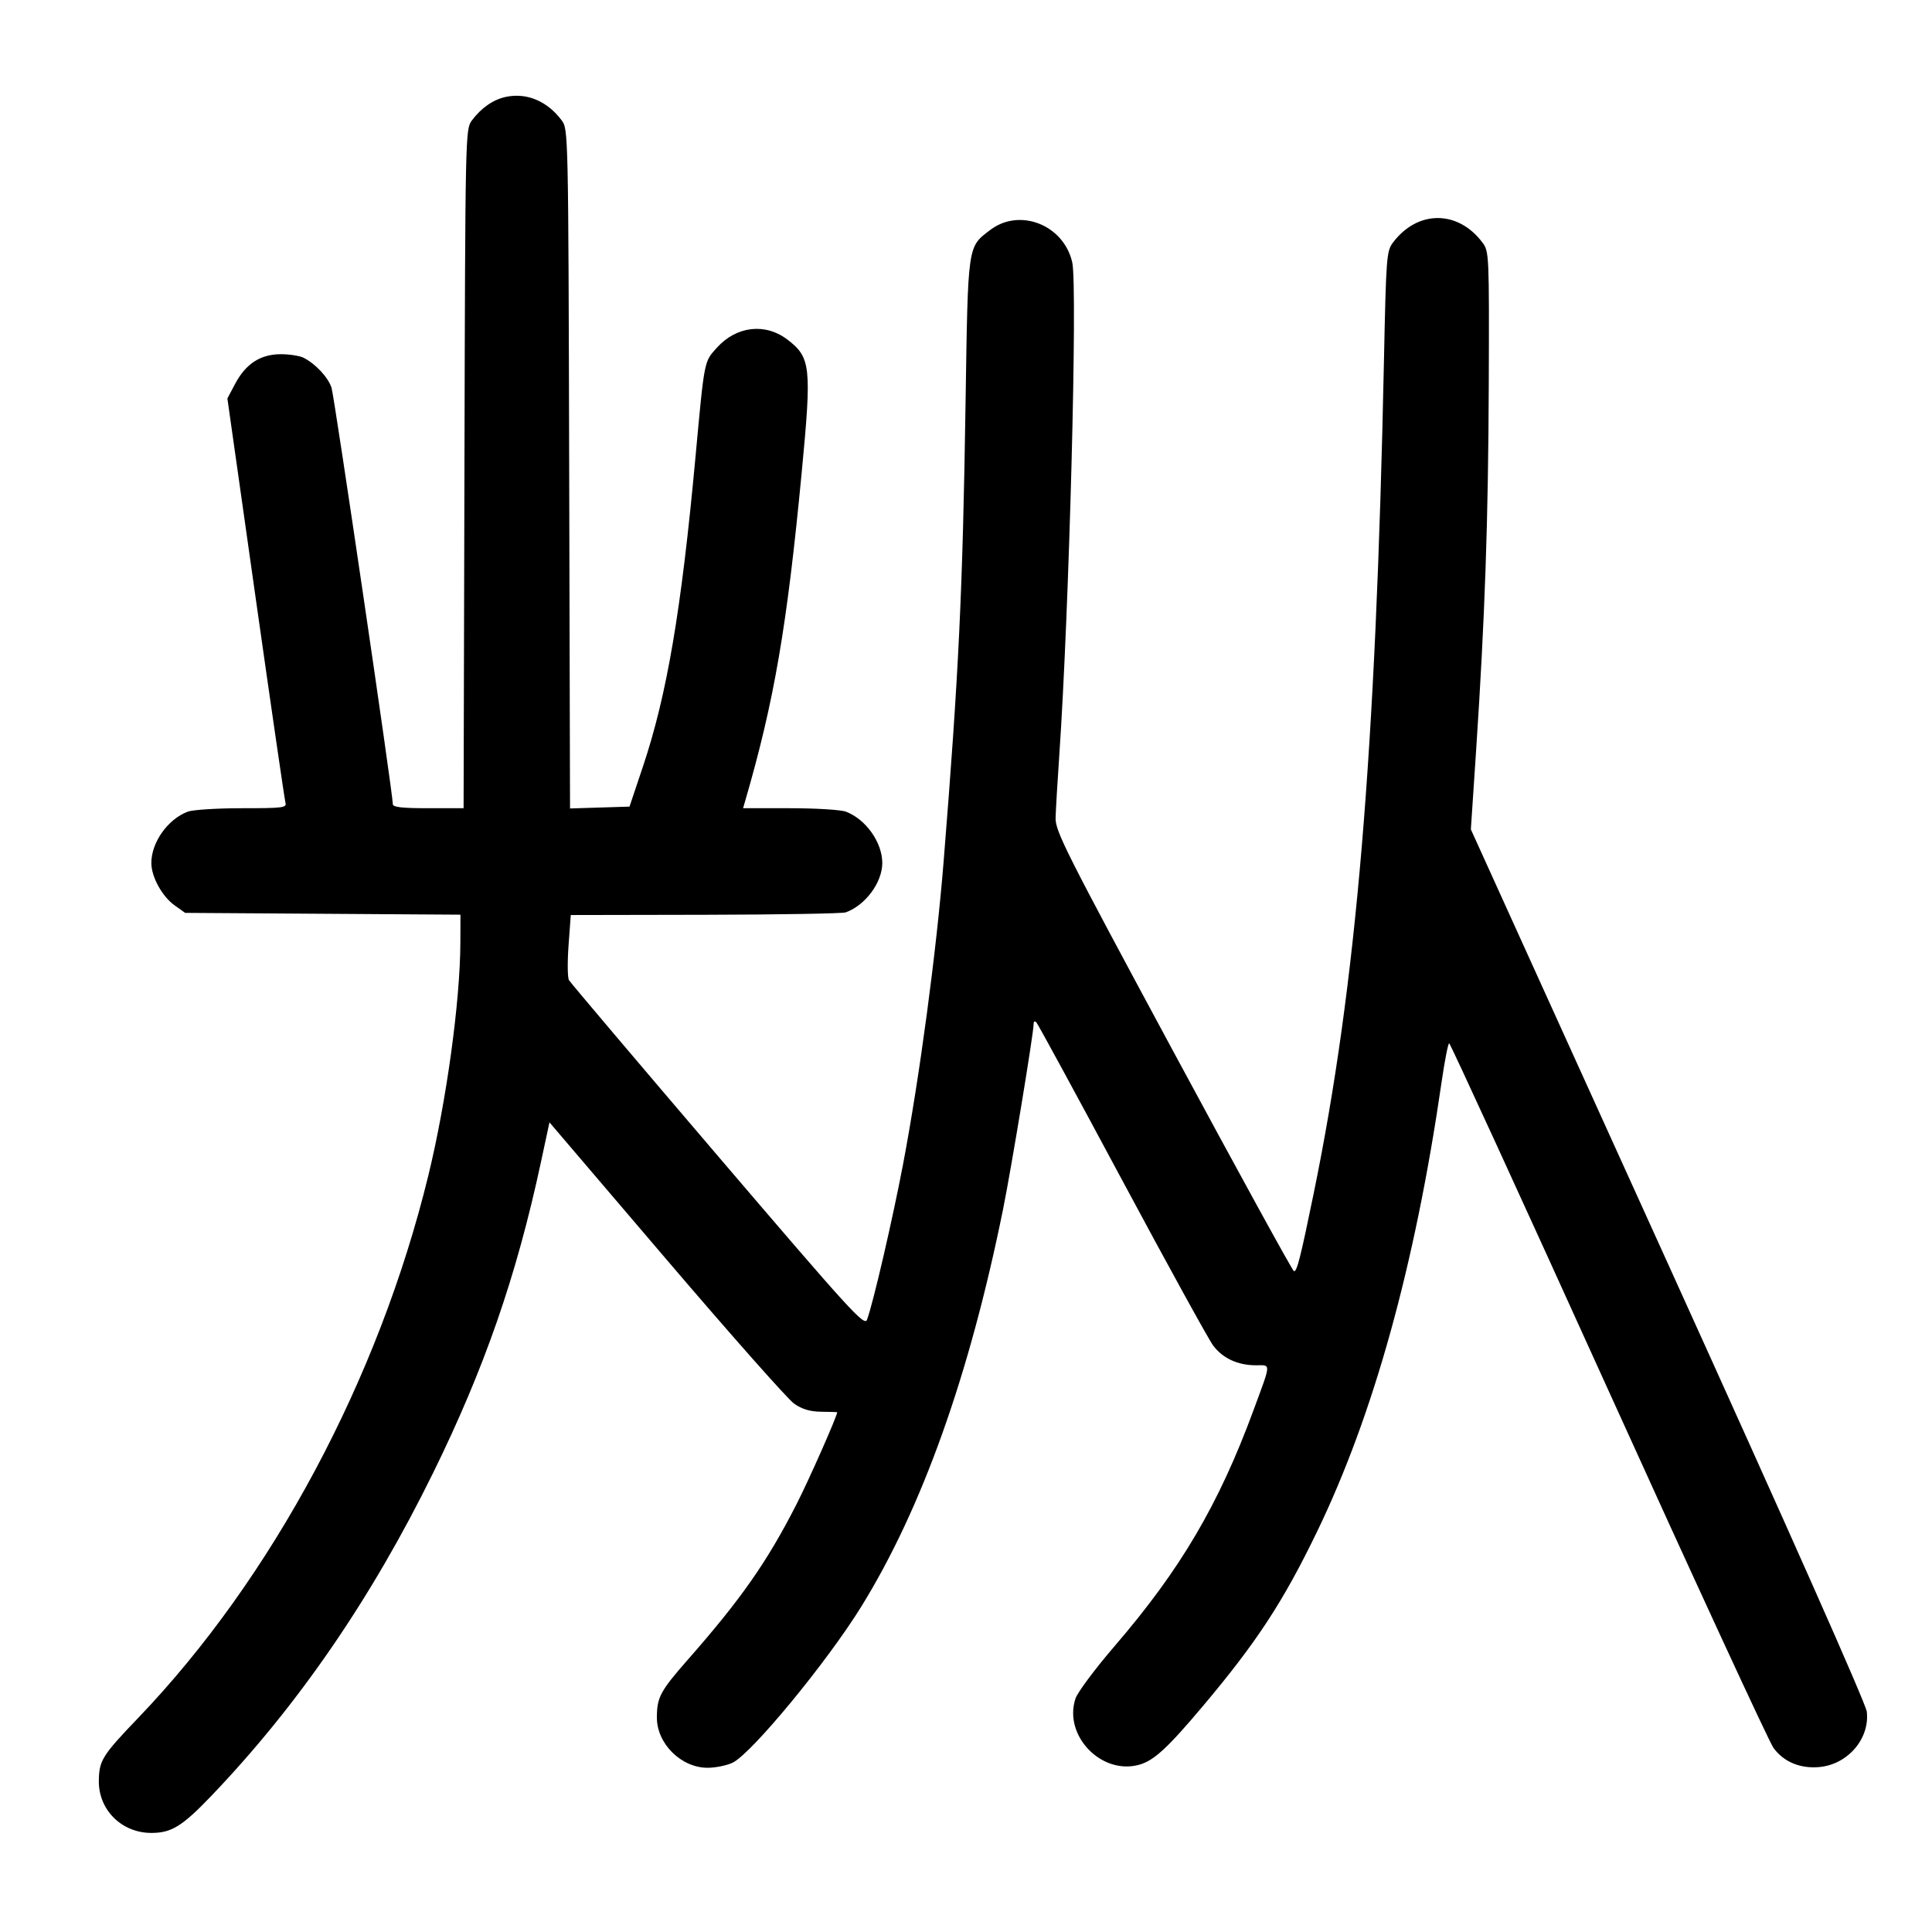 <svg width="1000" height="1000" viewBox="0 0 1000 1000" version="1.1" id="svg5" sodipodi:docname="血.svg" inkscape:version="1.2.2 (732a01da63, 2022-12-09)" xmlns:inkscape="http://www.inkscape.org/namespaces/inkscape" xmlns:sodipodi="http://sodipodi.sourceforge.net/DTD/sodipodi-0.dtd" xmlns="http://www.w3.org/2000/svg" xmlns:svg="http://www.w3.org/2000/svg"><path d="M261.871 50.142 C 255.320 51.527,249.119 55.814,244.270 62.308 C 240.857 66.879,240.830 68.096,240.394 242.622 L 239.955 418.333 221.644 418.333 C 208.108 418.333,203.333 417.790,203.331 416.250 C 203.326 410.769,173.060 205.177,171.599 200.692 C 169.848 195.320,163.409 188.397,157.193 185.204 C 155.191 184.175,149.864 183.333,145.356 183.333 C 134.865 183.333,127.235 188.262,121.763 198.573 L 117.694 206.243 132.311 309.371 C 140.351 366.092,147.295 413.813,147.743 415.417 C 148.491 418.094,146.646 418.333,125.221 418.333 C 112.385 418.333,99.772 419.131,97.192 420.106 C 86.847 424.015,78.333 436.011,78.333 446.680 C 78.333 453.837,83.916 464.000,90.379 468.610 L 95.833 472.500 167.083 472.968 L 238.333 473.436 238.284 487.968 C 238.181 518.415,231.056 570.156,221.680 608.551 C 195.948 713.930,140.903 816.814,71.536 889.184 C 52.953 908.571,51.314 911.182,51.156 921.636 C 50.928 936.753,62.936 948.718,78.333 948.718 C 88.729 948.718,94.300 945.287,109.250 929.679 C 154.185 882.766,192.195 827.445,224.114 762.500 C 250.718 708.370,267.302 660.608,279.942 601.716 L 284.403 580.932 344.805 651.716 C 378.027 690.647,407.835 724.321,411.046 726.547 C 415.201 729.428,419.253 730.629,425.107 730.714 C 429.630 730.780,433.332 730.875,433.332 730.926 C 433.357 732.891,418.835 765.746,412.185 778.771 C 397.047 808.420,383.551 827.716,356.130 858.915 C 341.751 875.275,340.000 878.544,340.000 889.029 C 340.000 902.539,352.592 915.000,366.245 915.000 C 370.325 915.000,376.134 913.827,379.155 912.394 C 388.909 907.765,427.969 860.401,445.789 831.592 C 477.193 780.825,501.754 711.991,519.187 625.890 C 523.402 605.076,535.000 534.804,535.000 530.084 C 535.000 528.604,535.568 528.281,536.465 529.250 C 537.271 530.121,557.233 566.833,580.824 610.833 C 604.416 654.833,625.605 693.350,627.912 696.427 C 632.893 703.070,640.671 706.667,650.059 706.667 C 657.977 706.667,658.079 704.802,648.784 730.000 C 630.749 778.895,611.023 812.382,576.873 852.075 C 566.821 863.758,557.725 875.961,556.658 879.193 C 550.362 898.271,569.946 918.733,589.469 913.476 C 597.132 911.413,604.162 904.978,622.399 883.333 C 650.390 850.111,664.085 829.210,681.637 792.926 C 710.959 732.310,732.416 654.902,746.142 560.222 C 747.754 549.100,749.529 540.000,750.086 540.000 C 750.643 540.000,787.719 620.813,832.477 719.583 C 877.235 818.354,915.712 901.684,917.981 904.760 C 923.340 912.027,931.898 915.562,941.823 914.608 C 956.489 913.199,967.857 899.864,966.249 885.956 C 965.767 881.792,926.000 792.200,863.390 654.225 L 761.316 429.283 763.979 389.225 C 768.583 319.968,770.327 269.710,770.584 198.890 C 770.827 131.999,770.747 130.164,767.397 125.660 C 754.707 108.597,733.672 108.589,720.936 125.640 C 717.685 129.994,717.438 133.255,716.340 186.370 C 712.123 390.325,702.029 510.092,680.006 617.500 C 673.110 651.132,671.245 658.471,669.723 657.957 C 668.979 657.706,640.877 606.500,607.275 544.167 C 551.501 440.704,546.198 430.180,546.375 423.333 C 546.483 419.208,547.344 404.583,548.290 390.833 C 553.401 316.542,557.824 148.356,554.997 135.818 C 550.618 116.403,527.789 107.392,512.509 119.047 C 500.742 128.022,501.033 125.980,499.777 208.333 C 498.281 306.304,496.267 348.412,488.396 446.195 C 484.644 492.814,475.961 557.586,467.443 602.500 C 462.048 630.949,451.930 674.604,448.768 683.076 C 447.439 686.635,440.521 679.039,371.571 598.323 C 329.915 549.560,295.227 508.600,294.485 507.303 C 293.743 506.005,293.654 497.896,294.286 489.281 L 295.436 473.618 365.055 473.486 C 403.346 473.413,436.061 472.852,437.754 472.239 C 447.960 468.544,456.667 456.778,456.667 446.680 C 456.667 436.011,448.153 424.015,437.808 420.106 C 435.228 419.131,422.203 418.333,408.864 418.333 L 384.611 418.333 385.702 414.583 C 400.748 362.851,407.339 324.510,414.995 244.167 C 420.178 189.781,419.658 184.994,407.564 175.769 C 396.110 167.033,381.199 168.746,371.065 179.963 C 364.373 187.370,364.664 185.885,359.972 236.667 C 352.652 315.903,345.236 359.591,332.814 396.667 L 325.833 417.500 310.439 417.979 L 295.045 418.458 294.606 242.684 C 294.170 68.096,294.143 66.879,290.730 62.308 C 283.282 52.333,272.668 47.858,261.871 50.142 " stroke="none" fill-rule="evenodd" fill="#000000"></path></svg>